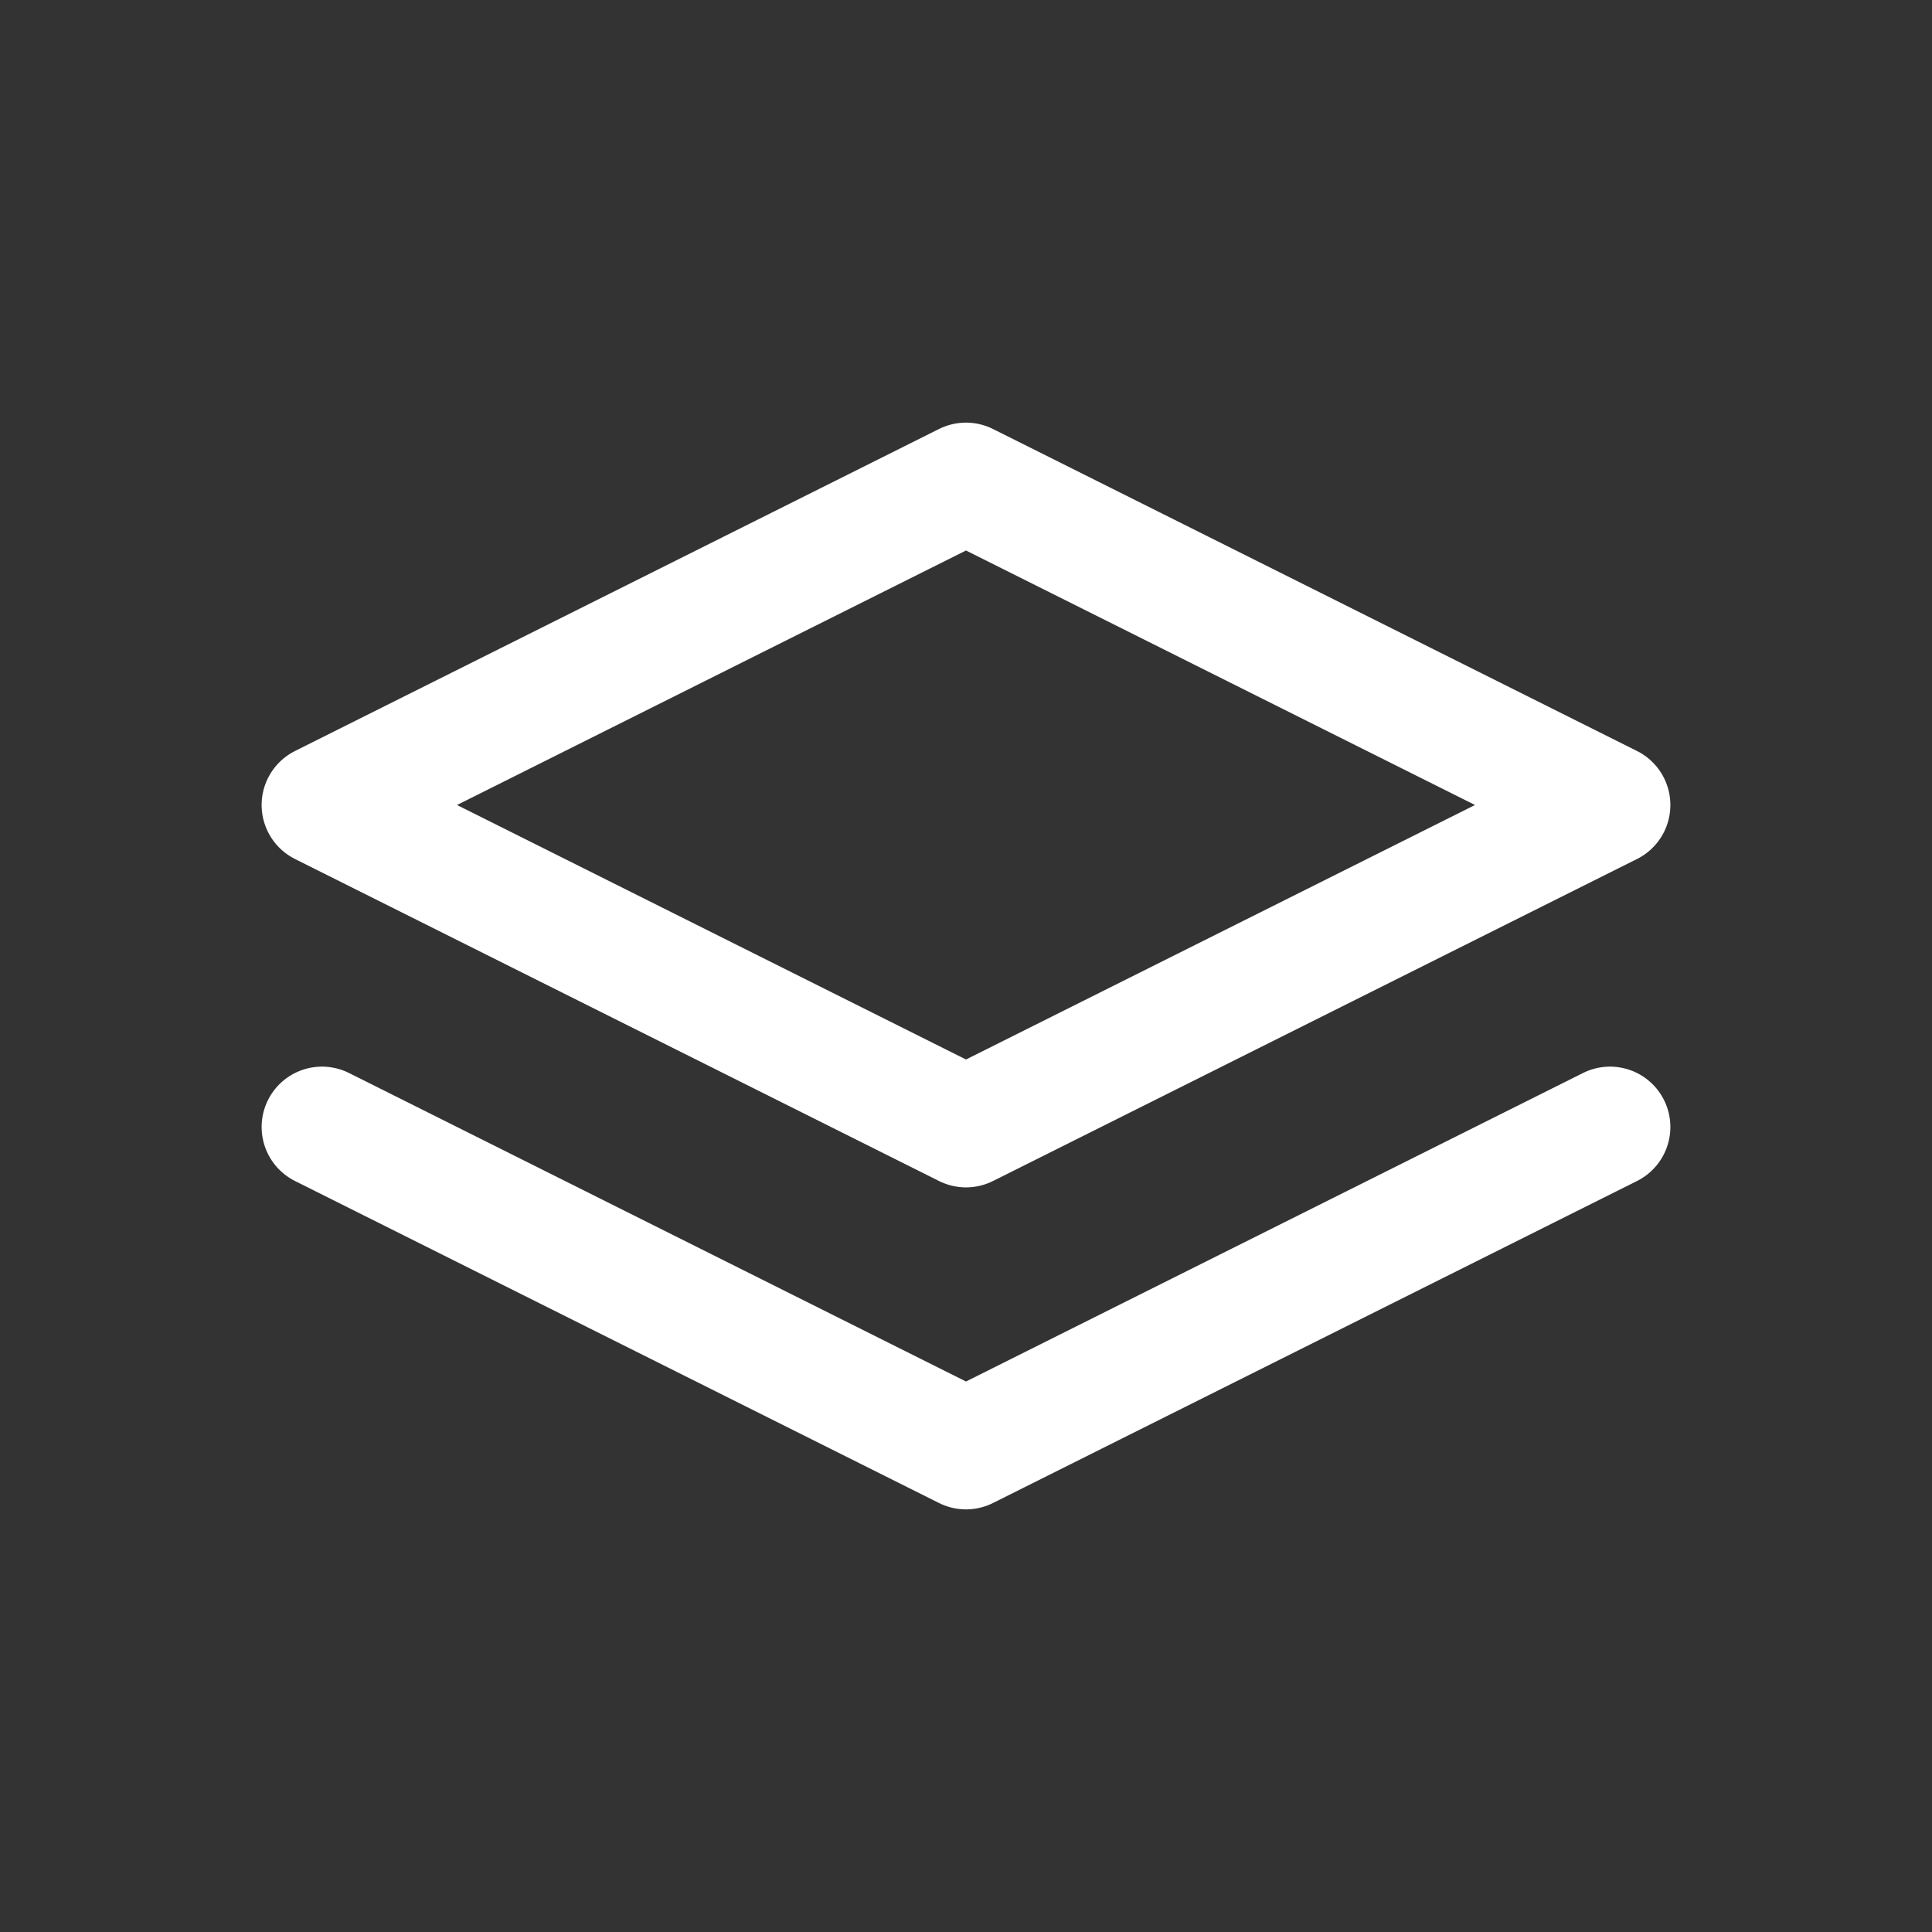 <svg xmlns="http://www.w3.org/2000/svg" class="icon icon-tabler icon-tabler-stack" width="24" height="24" viewBox="0 0 24 24" stroke-width="1.5" stroke="#ffffff" fill="none" stroke-linecap="round" stroke-linejoin="round"><rect x="0" y="0" width="24" height="24" fill="#333333" stroke="none"/>  <path stroke="none" d="M0 0h24v24H0z" fill="none"/>  <path d="M12 6l-8 4l8 4l8 -4l-8 -4" />  <path d="M4 14l8 4l8 -4" /></svg>